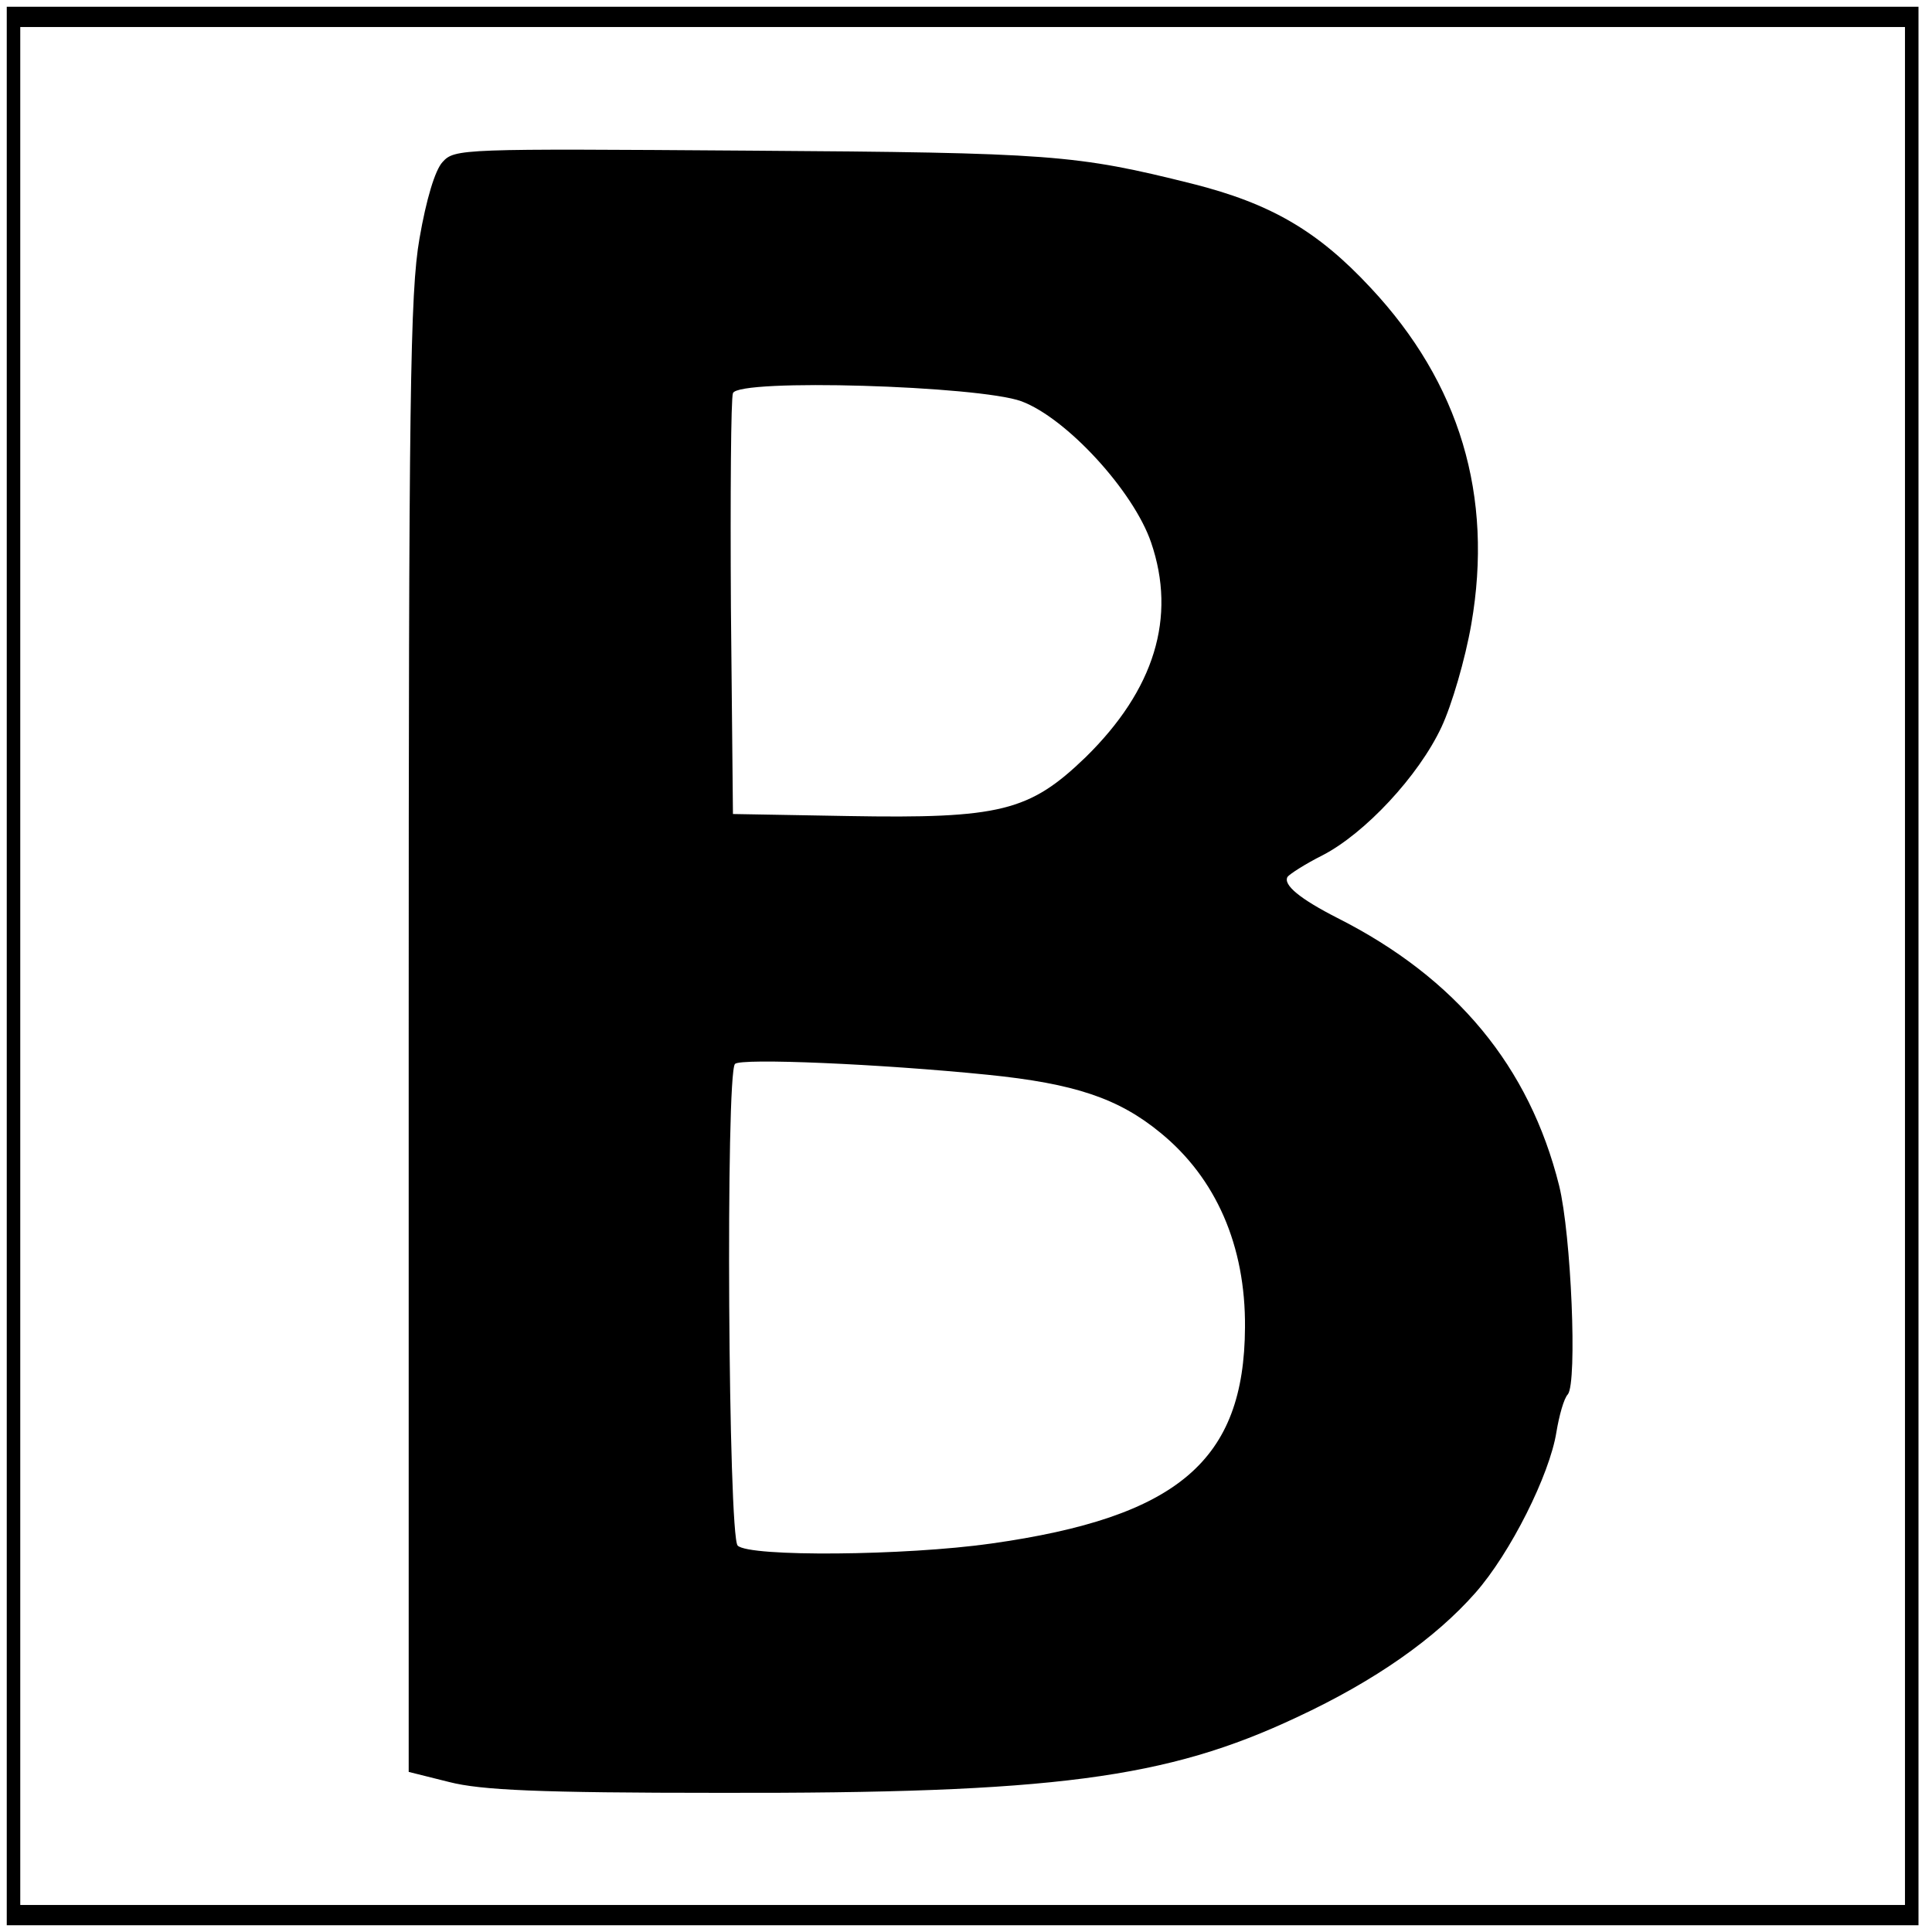 <?xml version="1.0" standalone="no"?>
<!DOCTYPE svg PUBLIC "-//W3C//DTD SVG 20010904//EN"
 "http://www.w3.org/TR/2001/REC-SVG-20010904/DTD/svg10.dtd">
<svg version="1.0" xmlns="http://www.w3.org/2000/svg"
 width="286pt" height="286pt" viewBox="0 0 286 286"
 preserveAspectRatio="xMidYMid meet">
<g transform="translate(0,286) scale(0.1,-0.1)"
fill="#000000" stroke="none">
<path d="M10 1430 l0 -1420 1415 0 1415 0 0 1420 0 1420 -1415 0 -1415 0 0
-1420z m2810 0 l0 -1390 -1395 0 -1395 0 0 1390 0 1390 1395 0 1395 0 0 -1390z"/>
<path d="M655 2620 c-11 -12 -24 -55 -34 -113 -14 -80 -16 -232 -16 -1181 l0
-1089 60 -15 c47 -12 132 -16 400 -16 494 -1 662 21 855 112 116 54 205 117
264 184 52 59 110 175 120 238 4 24 11 50 17 56 14 18 5 236 -13 309 -44 176
-152 307 -328 396 -55 28 -81 49 -74 61 3 4 26 19 52 32 62 32 142 117 176
190 15 32 35 100 44 152 33 190 -17 357 -149 498 -79 85 -149 125 -264 154
-172 43 -208 46 -656 49 -427 3 -436 3 -454 -17z m857 -354 c67 -25 166 -133
192 -209 38 -111 5 -218 -97 -318 -83 -80 -126 -91 -352 -87 l-170 3 -3 305
c-1 168 0 311 3 318 8 22 364 11 427 -12z m-50 -997 c129 -13 194 -35 256 -86
82 -67 126 -167 125 -288 -1 -197 -99 -281 -376 -320 -127 -18 -358 -20 -375
-3 -14 14 -18 698 -4 713 8 9 216 0 374 -16z"/>
</g>
</svg>
